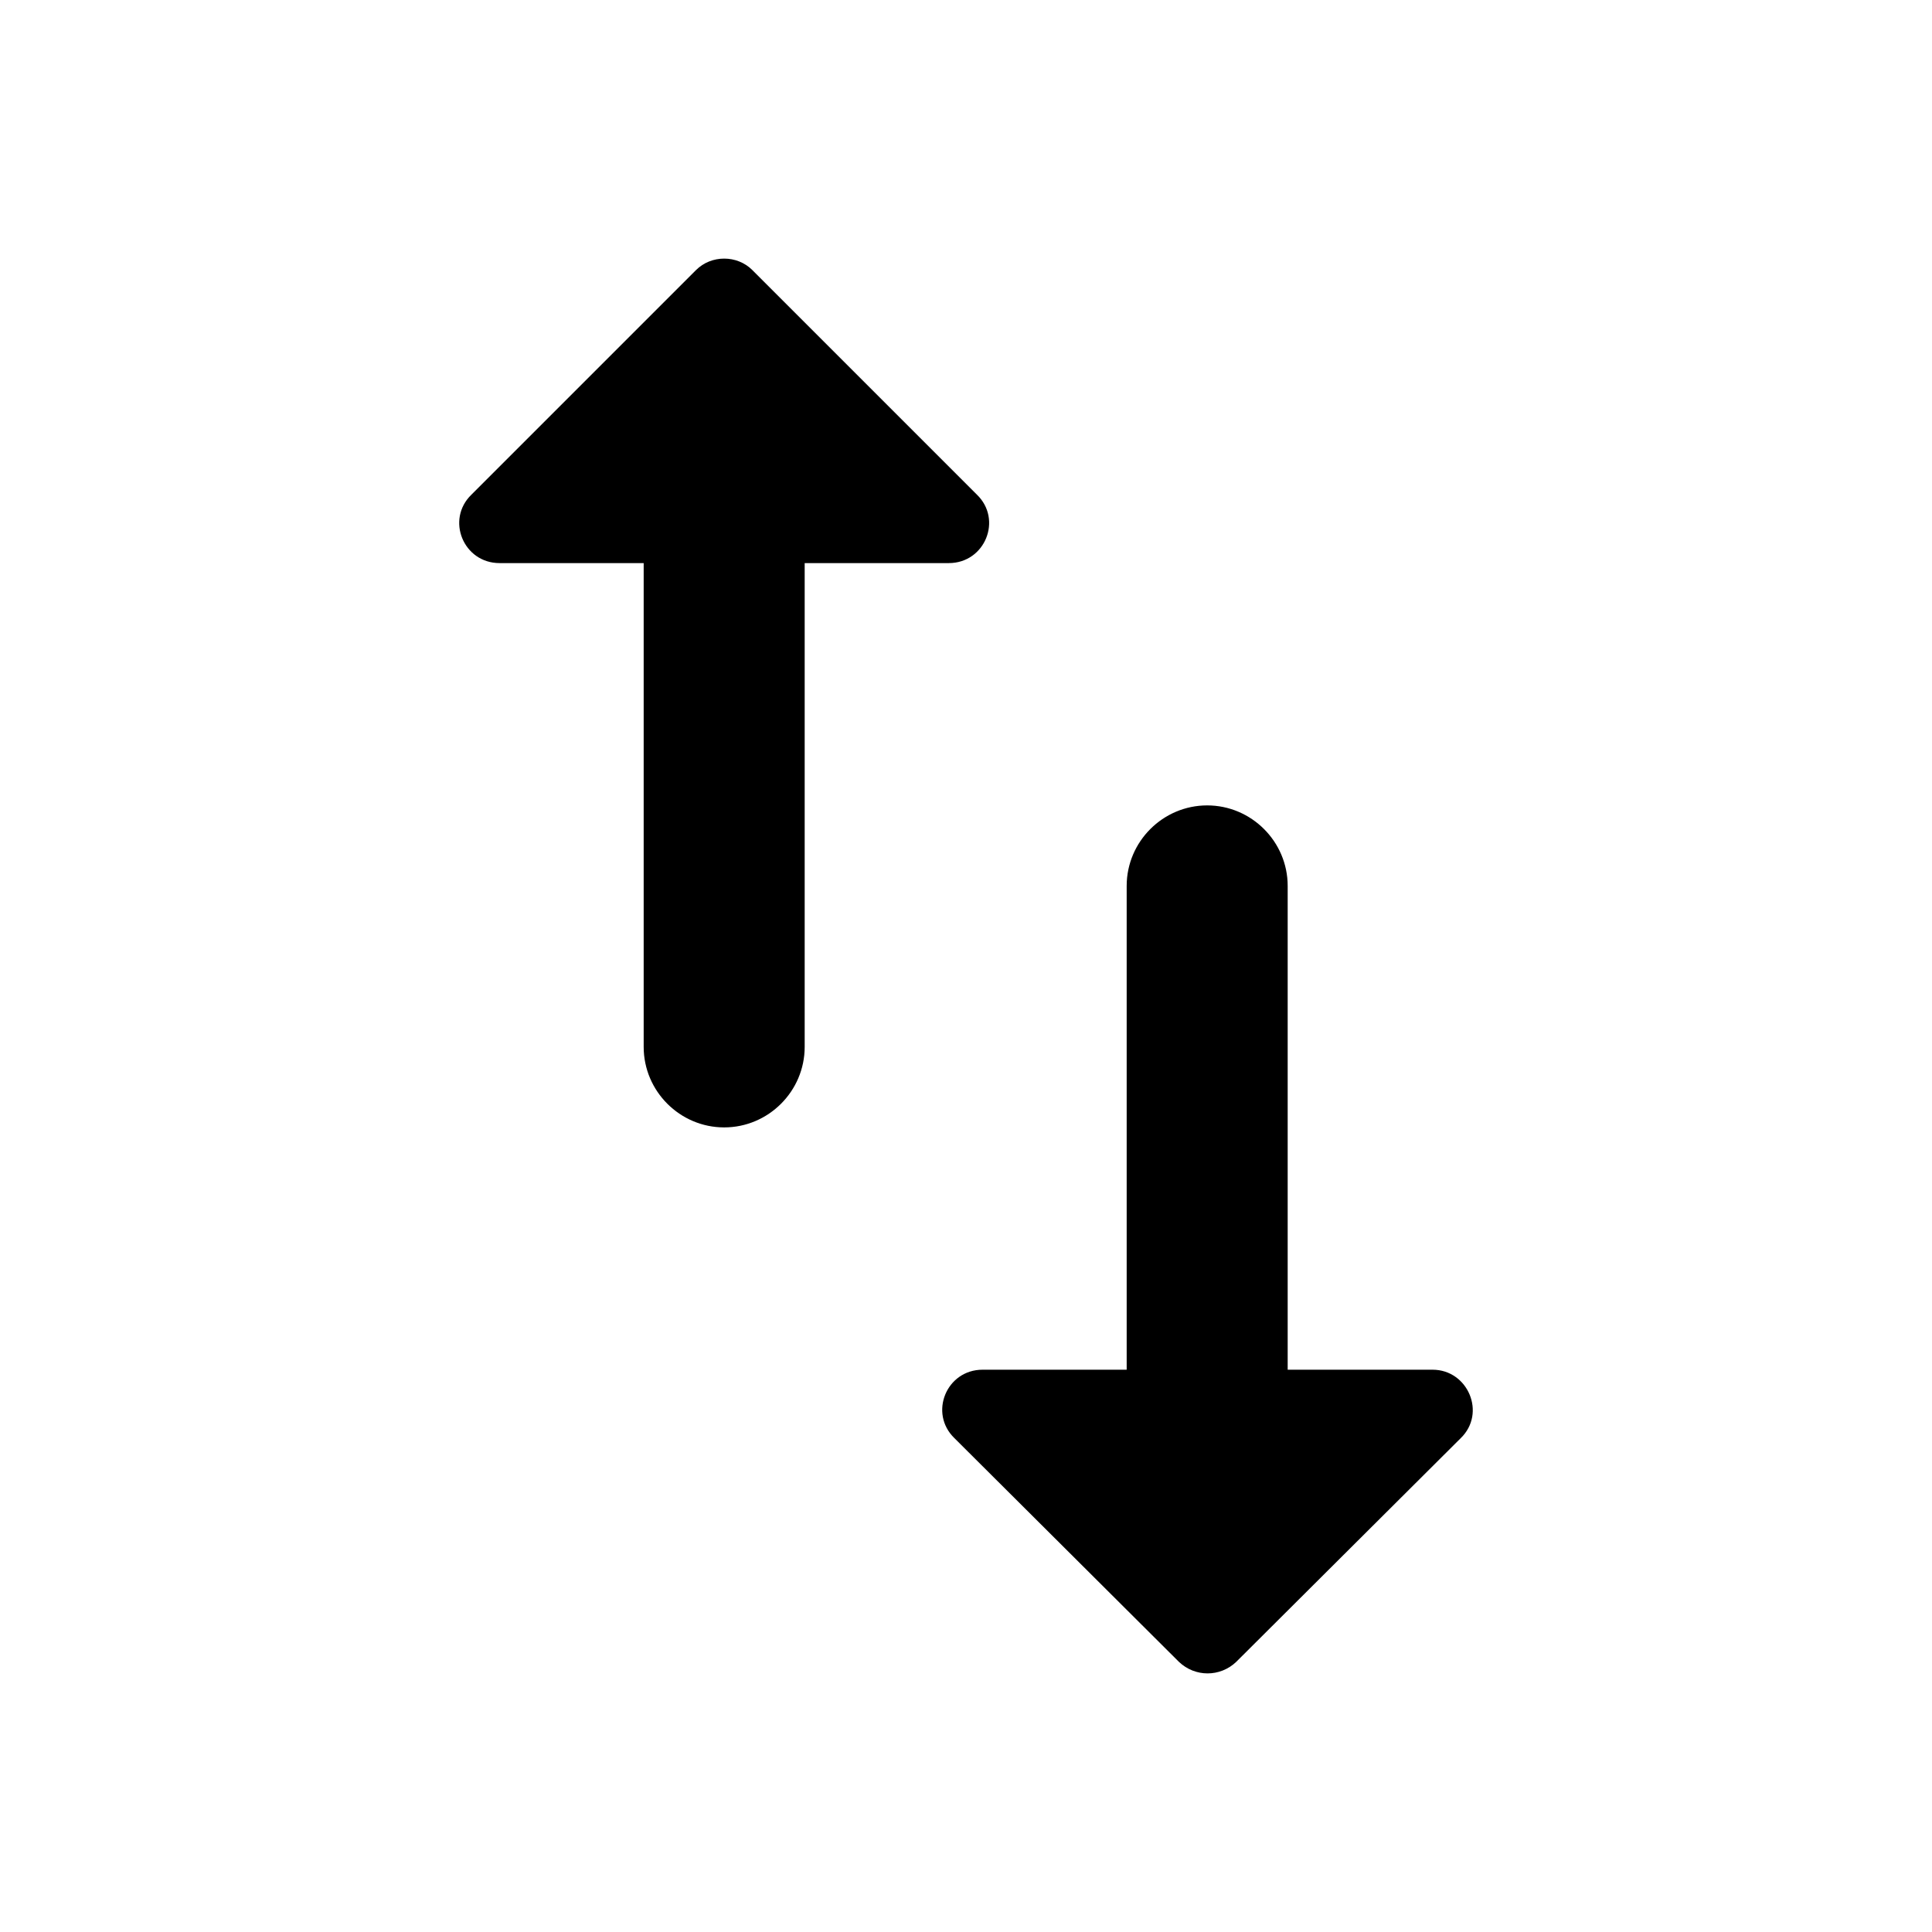 <svg width="24" height="24" viewBox="0 0 24 24" fill="none" xmlns="http://www.w3.org/2000/svg">
<path d="M8.646 3.355L5.856 6.145C5.536 6.455 5.756 6.995 6.206 6.995H7.996V13.005C7.996 13.555 8.446 14.005 8.996 14.005C9.546 14.005 9.996 13.555 9.996 13.005V6.995H11.786C12.236 6.995 12.456 6.455 12.136 6.145L9.346 3.355C9.156 3.165 8.836 3.165 8.646 3.355ZM15.996 17.015V11.005C15.996 10.455 15.546 10.005 14.996 10.005C14.446 10.005 13.996 10.455 13.996 11.005V17.015H12.206C11.756 17.015 11.536 17.555 11.856 17.865L14.646 20.645C14.846 20.835 15.156 20.835 15.356 20.645L18.146 17.865C18.466 17.555 18.236 17.015 17.796 17.015H15.996Z" fill="black"/>
</svg>

